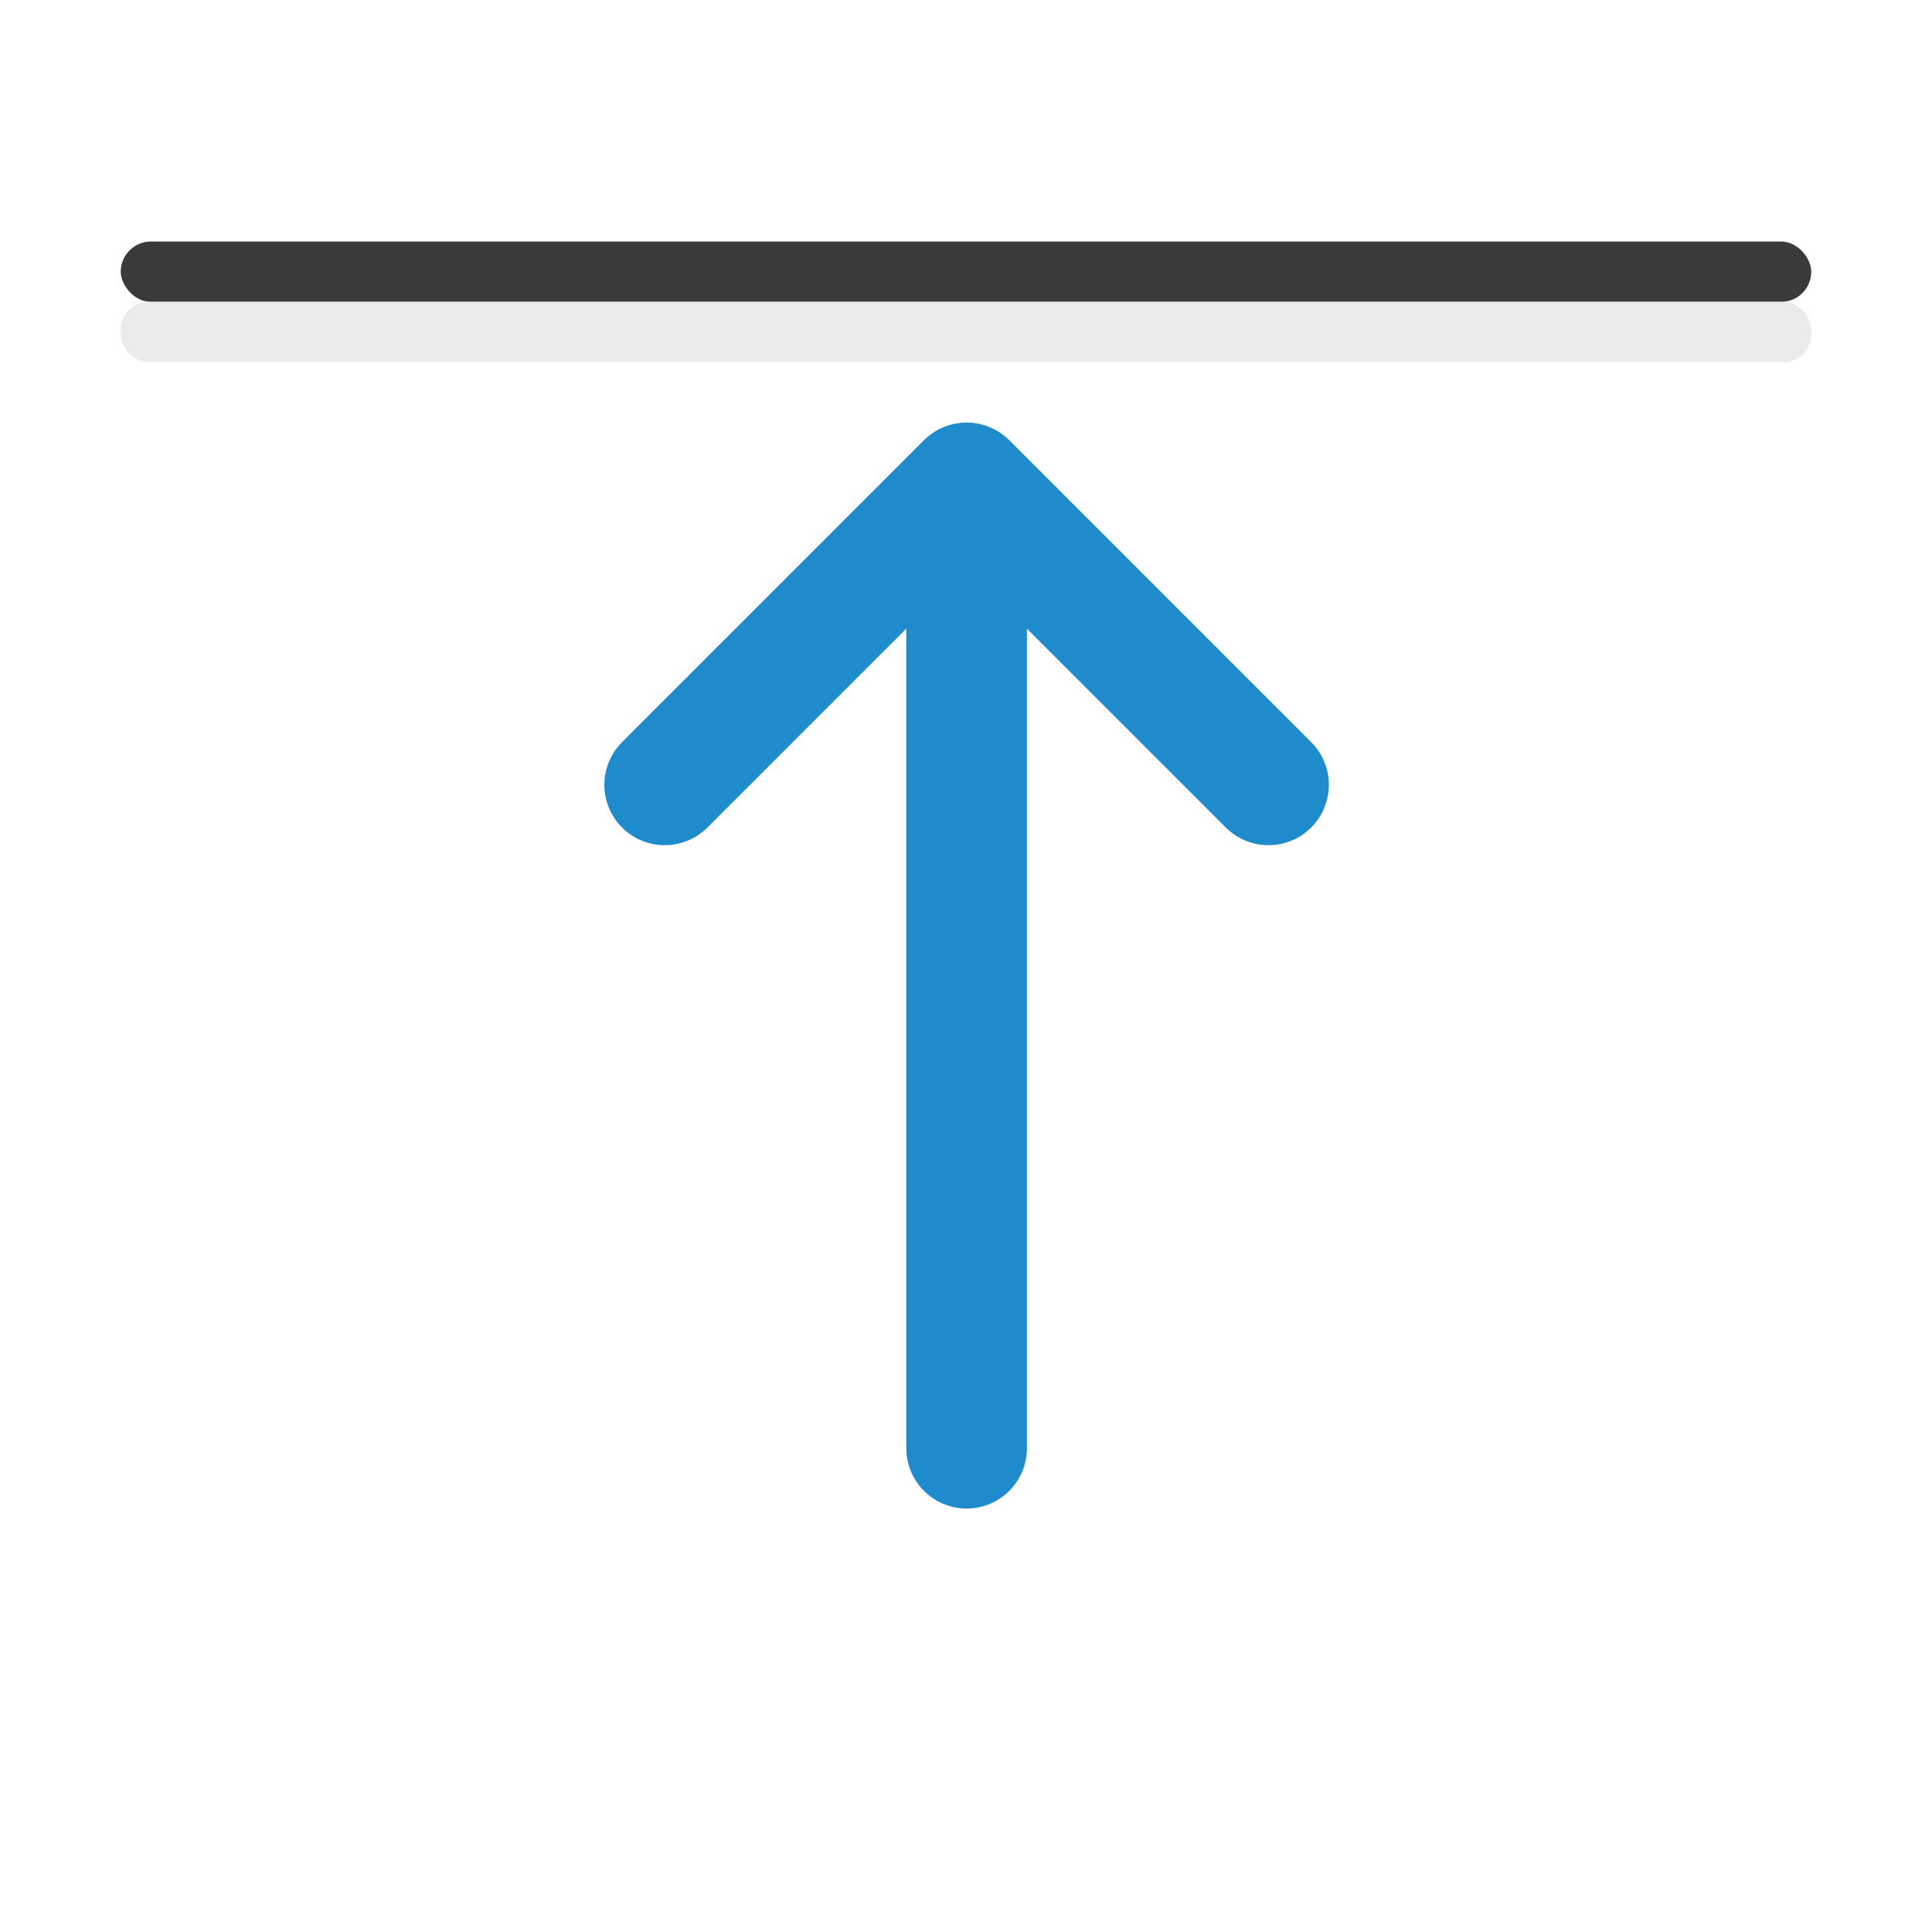 <svg viewBox="0 0 32 32" xmlns="http://www.w3.org/2000/svg"><rect fill="#3a3a38" height="1" ry=".5" width="28" x="2" y="4"/><path d="m16.01 23.987v-13.976" fill="none" stroke="#1e8bcd" stroke-linecap="round" stroke-width="1.998"/><path d="m11.01 12.999 5-5 5 5" fill="none" stroke="#1e8bcd" stroke-linecap="round" stroke-linejoin="round" stroke-width="2"/><rect fill="#eaeaea" fill-opacity=".992" height="1" ry=".461" width="28" x="2" y="5"/></svg>